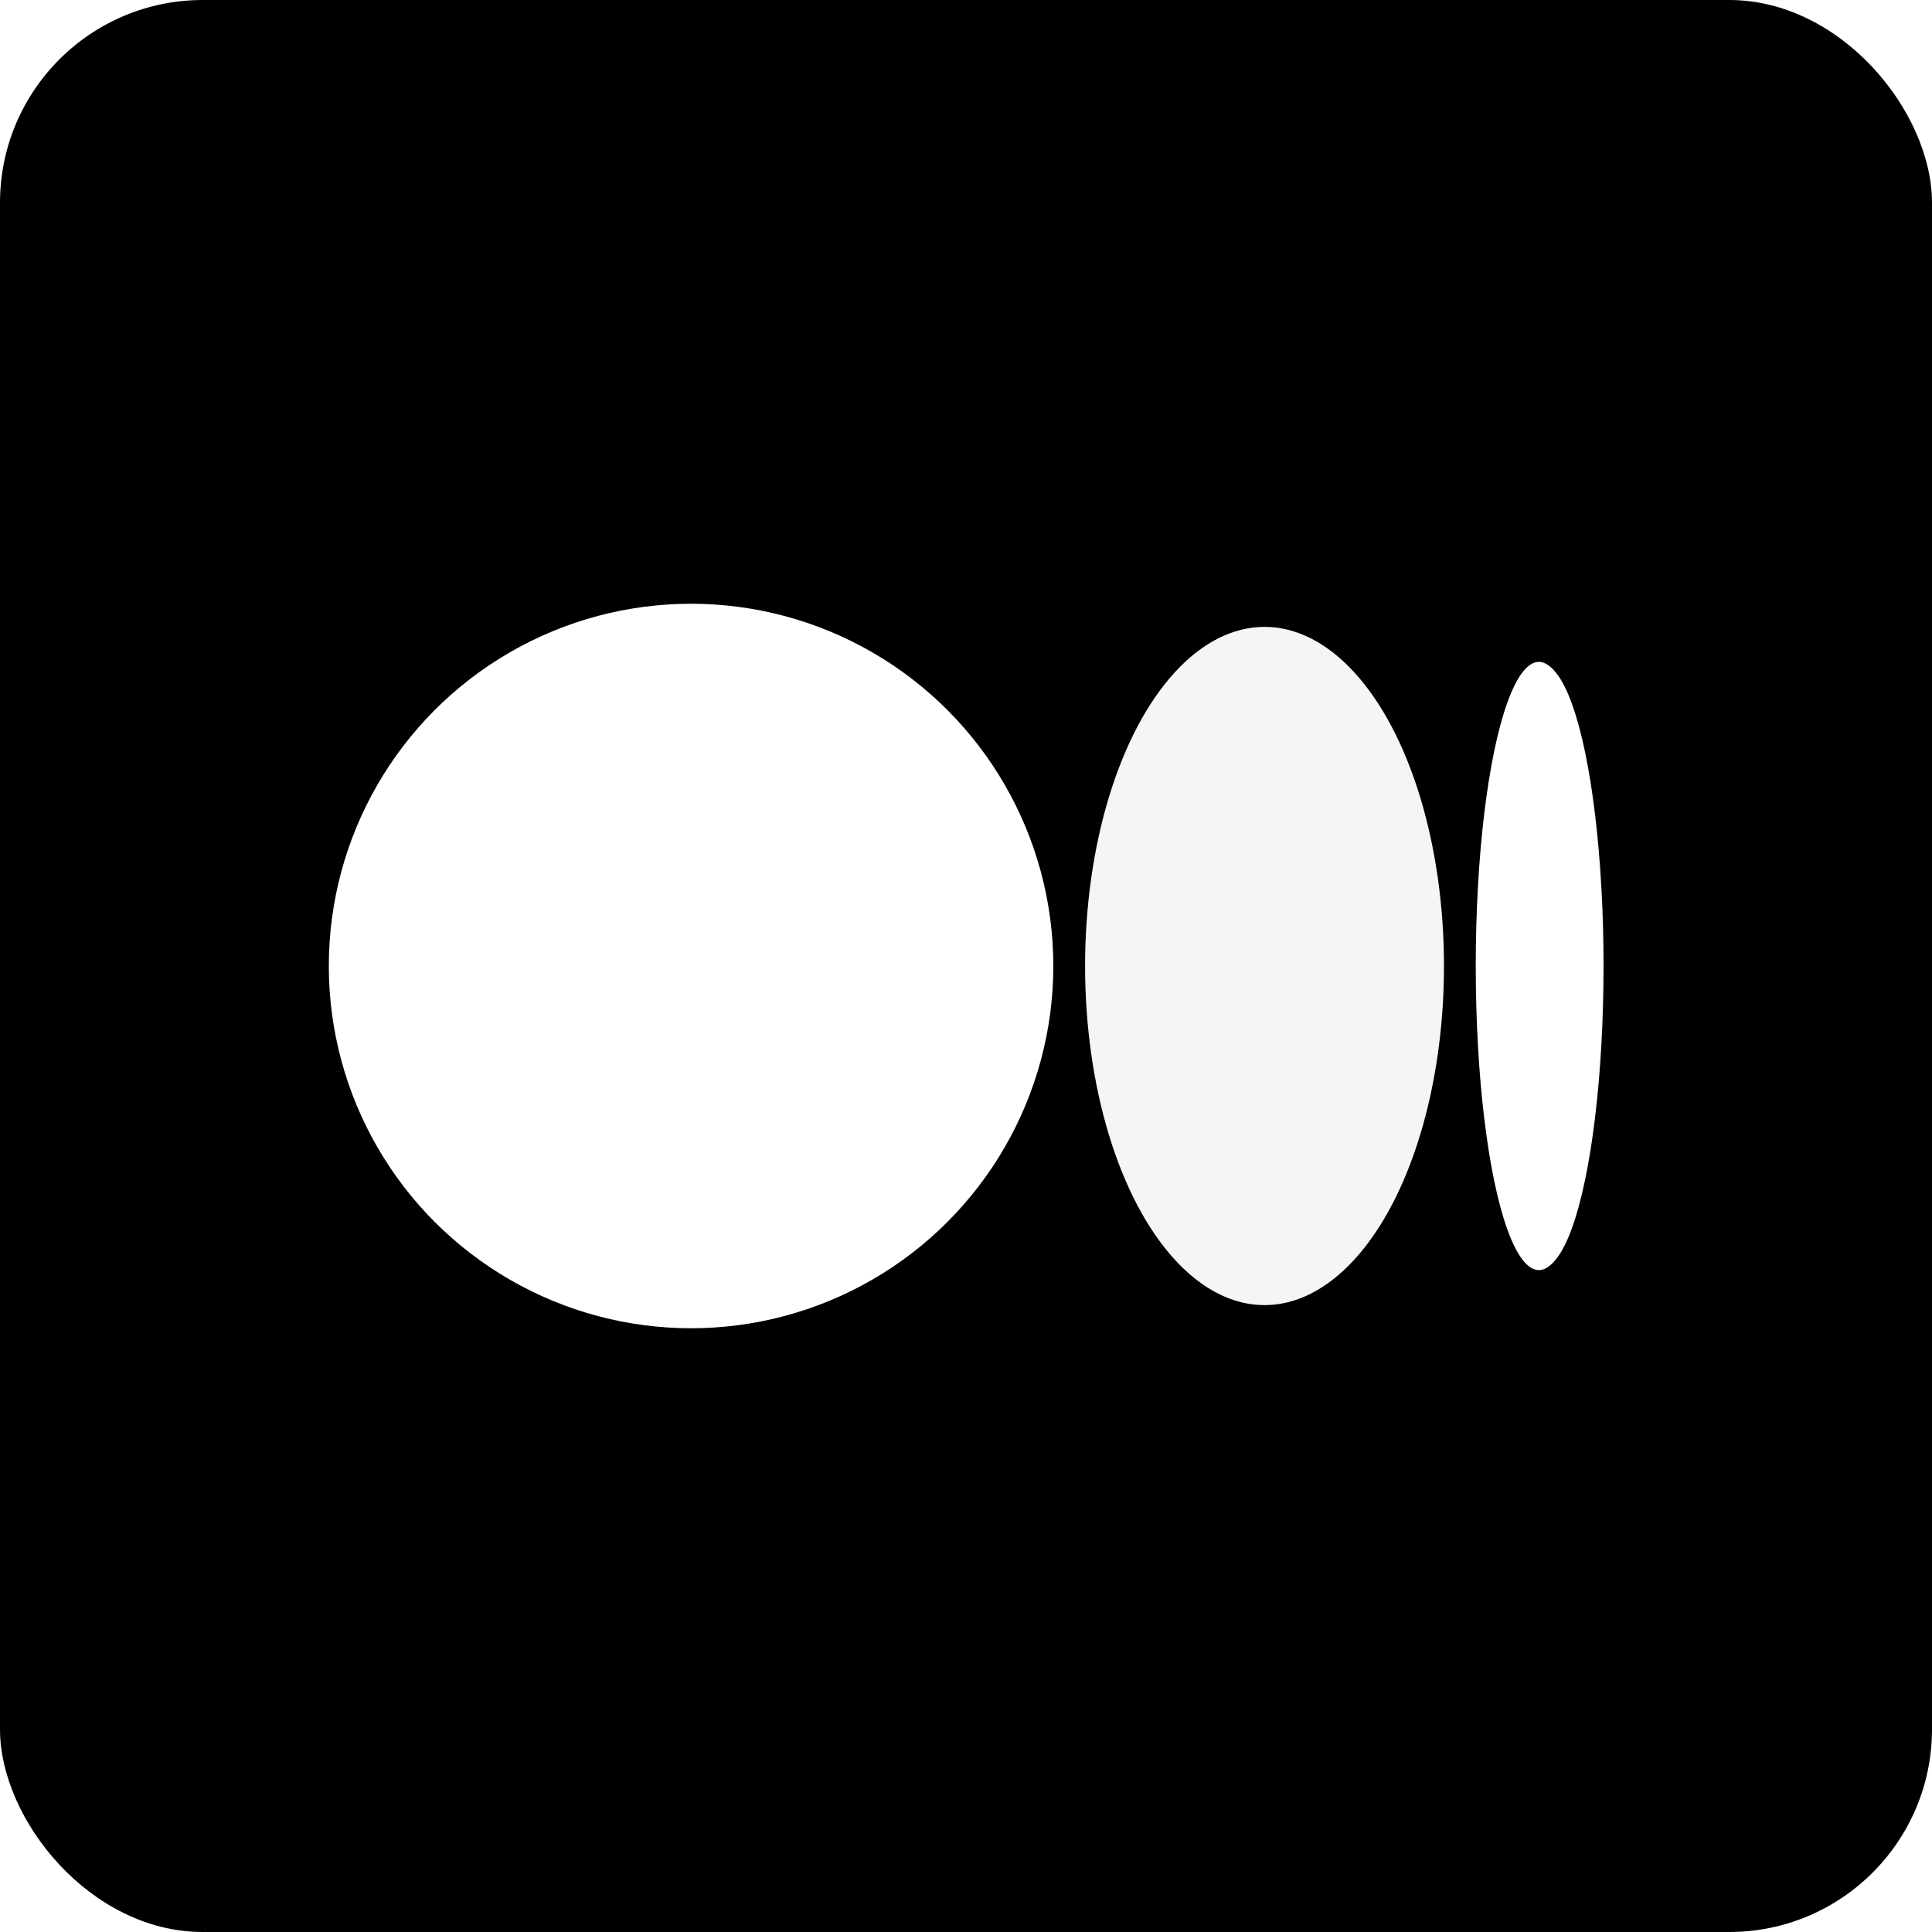 <?xml version="1.0" encoding="UTF-8" standalone="no"?>
<svg
   xmlns:dc="http://purl.org/dc/elements/1.1/"
   xmlns:cc="http://creativecommons.org/ns#"
   xmlns:rdf="http://www.w3.org/1999/02/22-rdf-syntax-ns#"
   xmlns:svg="http://www.w3.org/2000/svg"
   xmlns="http://www.w3.org/2000/svg"
   xmlns:sodipodi="http://sodipodi.sourceforge.net/DTD/sodipodi-0.dtd"
   xmlns:inkscape="http://www.inkscape.org/namespaces/inkscape"
   width="200mm"
   height="200mm"
   viewBox="0 0 200 200"
   version="1.1"
   id="svg8"
   inkscape:version="1.0.1 (c497b03c, 2020-09-10)"
   sodipodi:docname="mediumLogo.svg">
  <defs
     id="defs2">
    <filter
       inkscape:collect="always"
       style="color-interpolation-filters:sRGB"
       id="filter1625"
       x="-0.941"
       width="2.882"
       y="-1.656"
       height="4.311">
      <feGaussianBlur
         inkscape:collect="always"
         stdDeviation="51.74"
         id="feGaussianBlur1627" />
    </filter>
  </defs>
  <sodipodi:namedview
     id="base"
     pagecolor="#ffffff"
     bordercolor="#666666"
     borderopacity="1.0"
     inkscape:pageopacity="0.0"
     inkscape:pageshadow="2"
     inkscape:zoom="0.76897571"
     inkscape:cx="297.9384"
     inkscape:cy="379.03473"
     inkscape:document-units="mm"
     inkscape:current-layer="layer2"
     inkscape:document-rotation="0"
     showgrid="false"
     fit-margin-top="0"
     fit-margin-left="0"
     fit-margin-right="0"
     fit-margin-bottom="0"
     inkscape:window-width="1440"
     inkscape:window-height="872"
     inkscape:window-x="0"
     inkscape:window-y="0"
     inkscape:window-maximized="0" />
  <g
     inkscape:groupmode="layer"
     id="layer3"
     inkscape:label="Layer 3"
     style="display:inline"
     transform="translate(-5,-48.5)">
    <rect
       style="opacity:1;fill:#000000;fill-opacity:1;stroke-width:0.646"
       id="rect1640"
       width="200"
       height="200"
       x="5"
       y="48.5"
       ry="20.988" />
  </g>
  <g
     inkscape:groupmode="layer"
     id="layer2"
     inkscape:label="Layer 2"
     style="display:inline;mix-blend-mode:normal"
     transform="translate(-5,-48.5)">
    <circle
       style="fill:#ffffff;fill-opacity:1;stroke-width:0.608"
       id="path1593"
       cx="76.539"
       cy="148.5"
       r="37.5" />
    <ellipse
       style="fill:#ffffff;fill-opacity:0.959;stroke-width:0.414"
       id="path1593-9"
       cx="135.904"
       cy="148.5"
       rx="18.576"
       ry="35.106" />
    <ellipse
       style="fill:#ffffff;fill-opacity:0.976;stroke-width:0.232;filter:url(#filter1625)"
       id="path1593-9-4"
       cx="164.467"
       cy="148.5"
       rx="6.533"
       ry="31.321" />
    <ellipse
       style="display:inline;opacity:1;fill:#ffffff;fill-opacity:1;stroke-width:0.362"
       id="path1656"
       cx="164.306"
       cy="148.5"
       rx="6.537"
       ry="31.483" />
  </g>
</svg>
